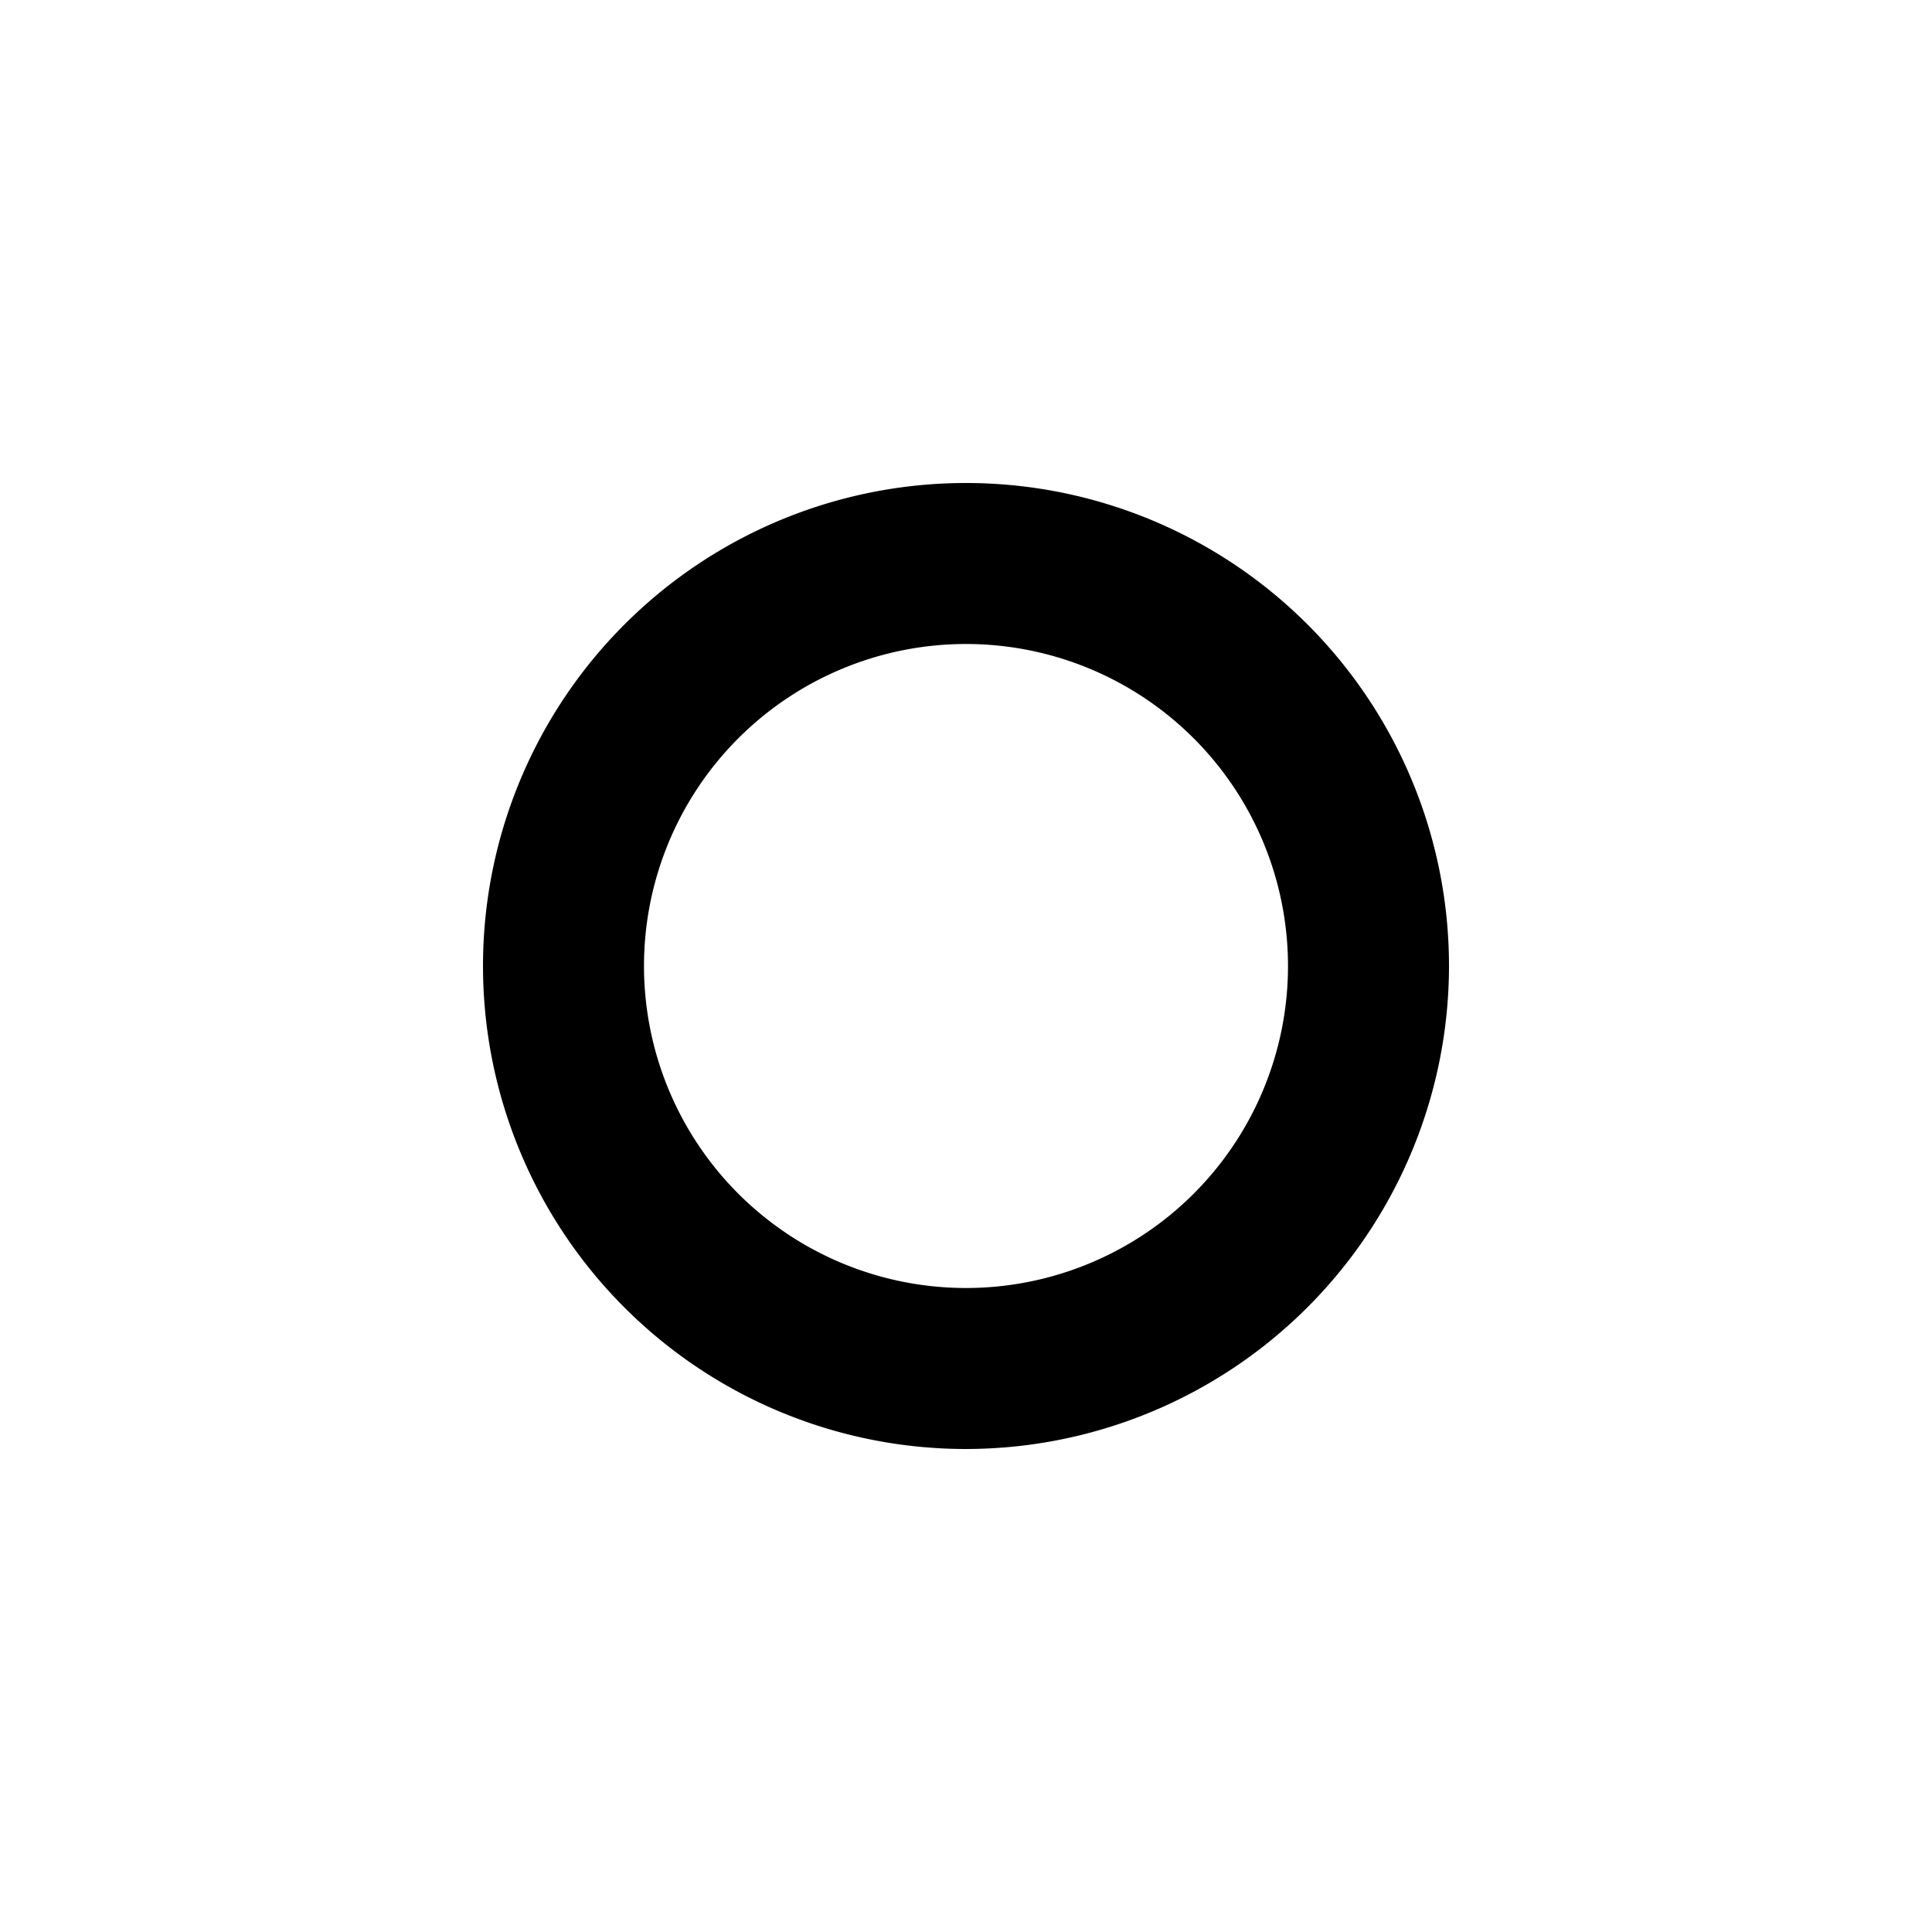 <svg xmlns="http://www.w3.org/2000/svg" width="24" height="24" viewBox="0 0 24 24">
  <g transform="translate(-1882 -1892)">
    <path d="M12,12a6,6,0,1,1,6-6A6.006,6.006,0,0,1,12,12ZM12,2a4,4,0,1,0,4,4A4,4,0,0,0,12,2Z"
          transform="translate(1882 1898)"/>
  </g>
</svg>